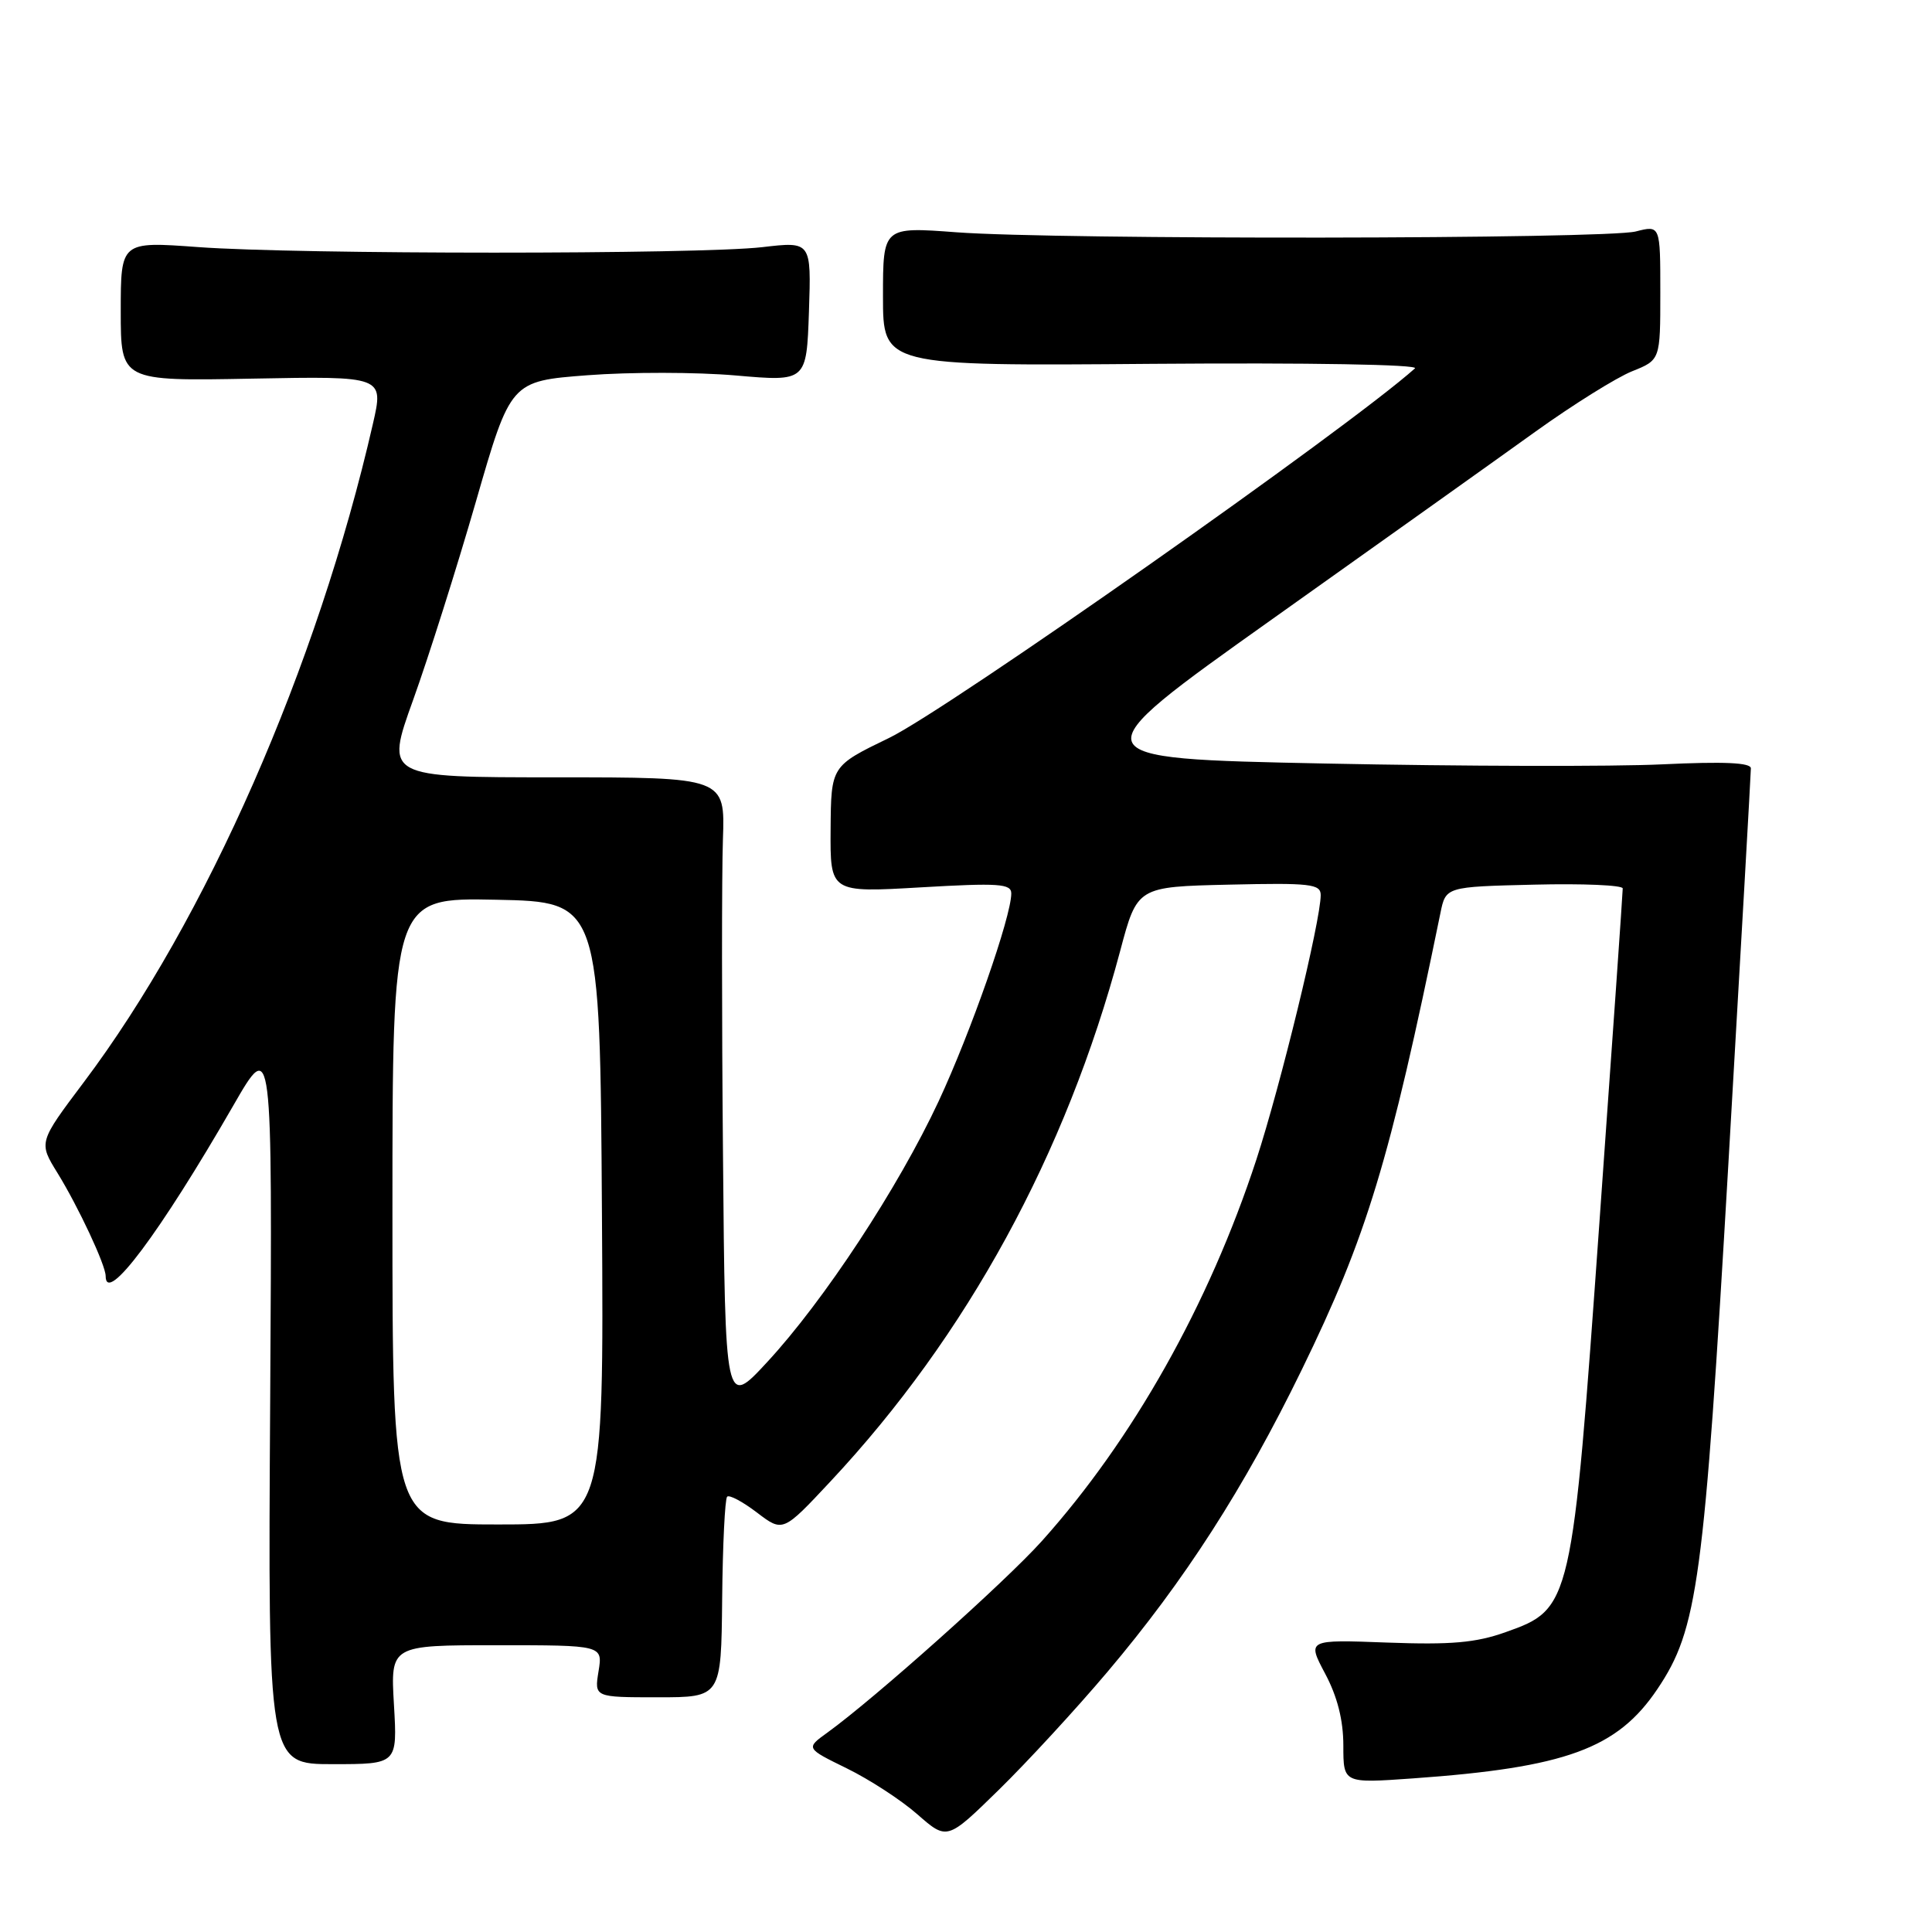 <?xml version="1.0" encoding="UTF-8" standalone="no"?>
<!DOCTYPE svg PUBLIC "-//W3C//DTD SVG 1.1//EN" "http://www.w3.org/Graphics/SVG/1.1/DTD/svg11.dtd" >
<svg xmlns="http://www.w3.org/2000/svg" xmlns:xlink="http://www.w3.org/1999/xlink" version="1.1" viewBox="0 0 256 256">
 <g >
 <path fill="currentColor"
d=" M 146.77 221.50 C 156.95 209.46 164.84 197.20 172.49 181.50 C 181.11 163.83 184.11 153.95 190.86 121.00 C 191.57 117.50 191.57 117.50 203.29 117.22 C 209.73 117.06 215.01 117.29 215.02 117.72 C 215.03 118.15 213.64 138.07 211.93 162.00 C 208.31 212.84 208.23 213.18 199.50 216.27 C 195.55 217.68 192.26 217.96 183.84 217.65 C 173.19 217.25 173.19 217.25 175.59 221.77 C 177.21 224.81 178.00 227.94 178.00 231.30 C 178.00 236.30 178.00 236.30 187.18 235.65 C 207.48 234.21 214.31 231.71 219.62 223.80 C 224.96 215.86 225.79 209.73 229.02 154.20 C 230.66 125.99 232.00 102.42 232.00 101.81 C 232.00 101.05 228.45 100.89 220.25 101.28 C 213.79 101.59 193.67 101.54 175.55 101.17 C 142.61 100.50 142.61 100.50 168.55 82.06 C 182.82 71.92 198.55 60.72 203.50 57.16 C 208.45 53.61 214.19 50.03 216.25 49.20 C 220.00 47.70 220.00 47.70 220.00 38.77 C 220.00 29.84 220.00 29.84 216.75 30.67 C 212.76 31.69 140.21 31.78 126.75 30.78 C 117.00 30.05 117.00 30.05 117.00 39.28 C 117.00 48.50 117.00 48.50 152.74 48.21 C 173.48 48.05 188.06 48.30 187.49 48.81 C 178.63 56.74 125.60 94.01 117.81 97.78 C 110.12 101.50 110.12 101.50 110.06 109.89 C 110.00 118.28 110.00 118.28 122.00 117.58 C 132.34 116.98 134.00 117.09 134.00 118.39 C 134.00 121.45 128.64 136.77 124.37 145.93 C 119.04 157.35 109.17 172.37 101.64 180.50 C 96.09 186.50 96.09 186.50 95.80 153.00 C 95.63 134.57 95.63 115.79 95.79 111.25 C 96.08 103.00 96.08 103.00 73.57 103.00 C 51.05 103.00 51.05 103.00 54.74 92.75 C 56.77 87.11 60.51 75.30 63.05 66.50 C 67.66 50.50 67.66 50.50 77.86 49.72 C 83.47 49.29 92.30 49.30 97.47 49.75 C 106.87 50.57 106.87 50.57 107.19 41.28 C 107.50 31.99 107.50 31.99 101.00 32.75 C 92.58 33.72 39.52 33.72 26.25 32.74 C 16.00 31.99 16.00 31.99 16.00 41.24 C 16.00 50.50 16.00 50.50 33.43 50.17 C 50.86 49.84 50.86 49.84 49.41 56.17 C 42.05 88.32 27.32 121.86 11.08 143.43 C 5.11 151.37 5.11 151.37 7.62 155.43 C 10.38 159.91 14.00 167.64 14.00 169.08 C 14.00 172.99 21.18 163.39 30.92 146.48 C 36.09 137.50 36.09 137.50 35.80 185.63 C 35.50 233.76 35.50 233.76 44.08 233.76 C 52.66 233.76 52.66 233.76 52.20 225.88 C 51.74 218.00 51.74 218.00 65.81 218.00 C 79.87 218.00 79.87 218.00 79.31 221.45 C 78.75 224.90 78.75 224.90 87.16 224.90 C 95.56 224.90 95.56 224.90 95.69 211.87 C 95.76 204.71 96.06 198.61 96.35 198.32 C 96.63 198.03 98.41 198.98 100.30 200.42 C 103.74 203.04 103.74 203.04 110.04 196.30 C 128.13 176.96 141.24 152.94 148.43 126.00 C 150.69 117.50 150.69 117.50 162.85 117.22 C 173.62 116.97 175.00 117.13 175.00 118.60 C 175.00 121.99 169.68 143.83 166.47 153.67 C 160.19 172.84 150.11 190.76 138.04 204.21 C 133.21 209.59 115.90 225.05 109.63 229.58 C 106.76 231.65 106.76 231.65 112.19 234.31 C 115.18 235.77 119.40 238.51 121.56 240.41 C 125.50 243.86 125.50 243.86 132.33 237.18 C 136.09 233.50 142.59 226.45 146.77 221.50 Z  M 52.00 160.47 C 52.00 118.94 52.00 118.94 65.75 119.22 C 79.50 119.50 79.50 119.50 79.76 160.75 C 80.02 202.00 80.02 202.00 66.01 202.00 C 52.00 202.00 52.00 202.00 52.00 160.47 Z "/>
</g>
</svg>